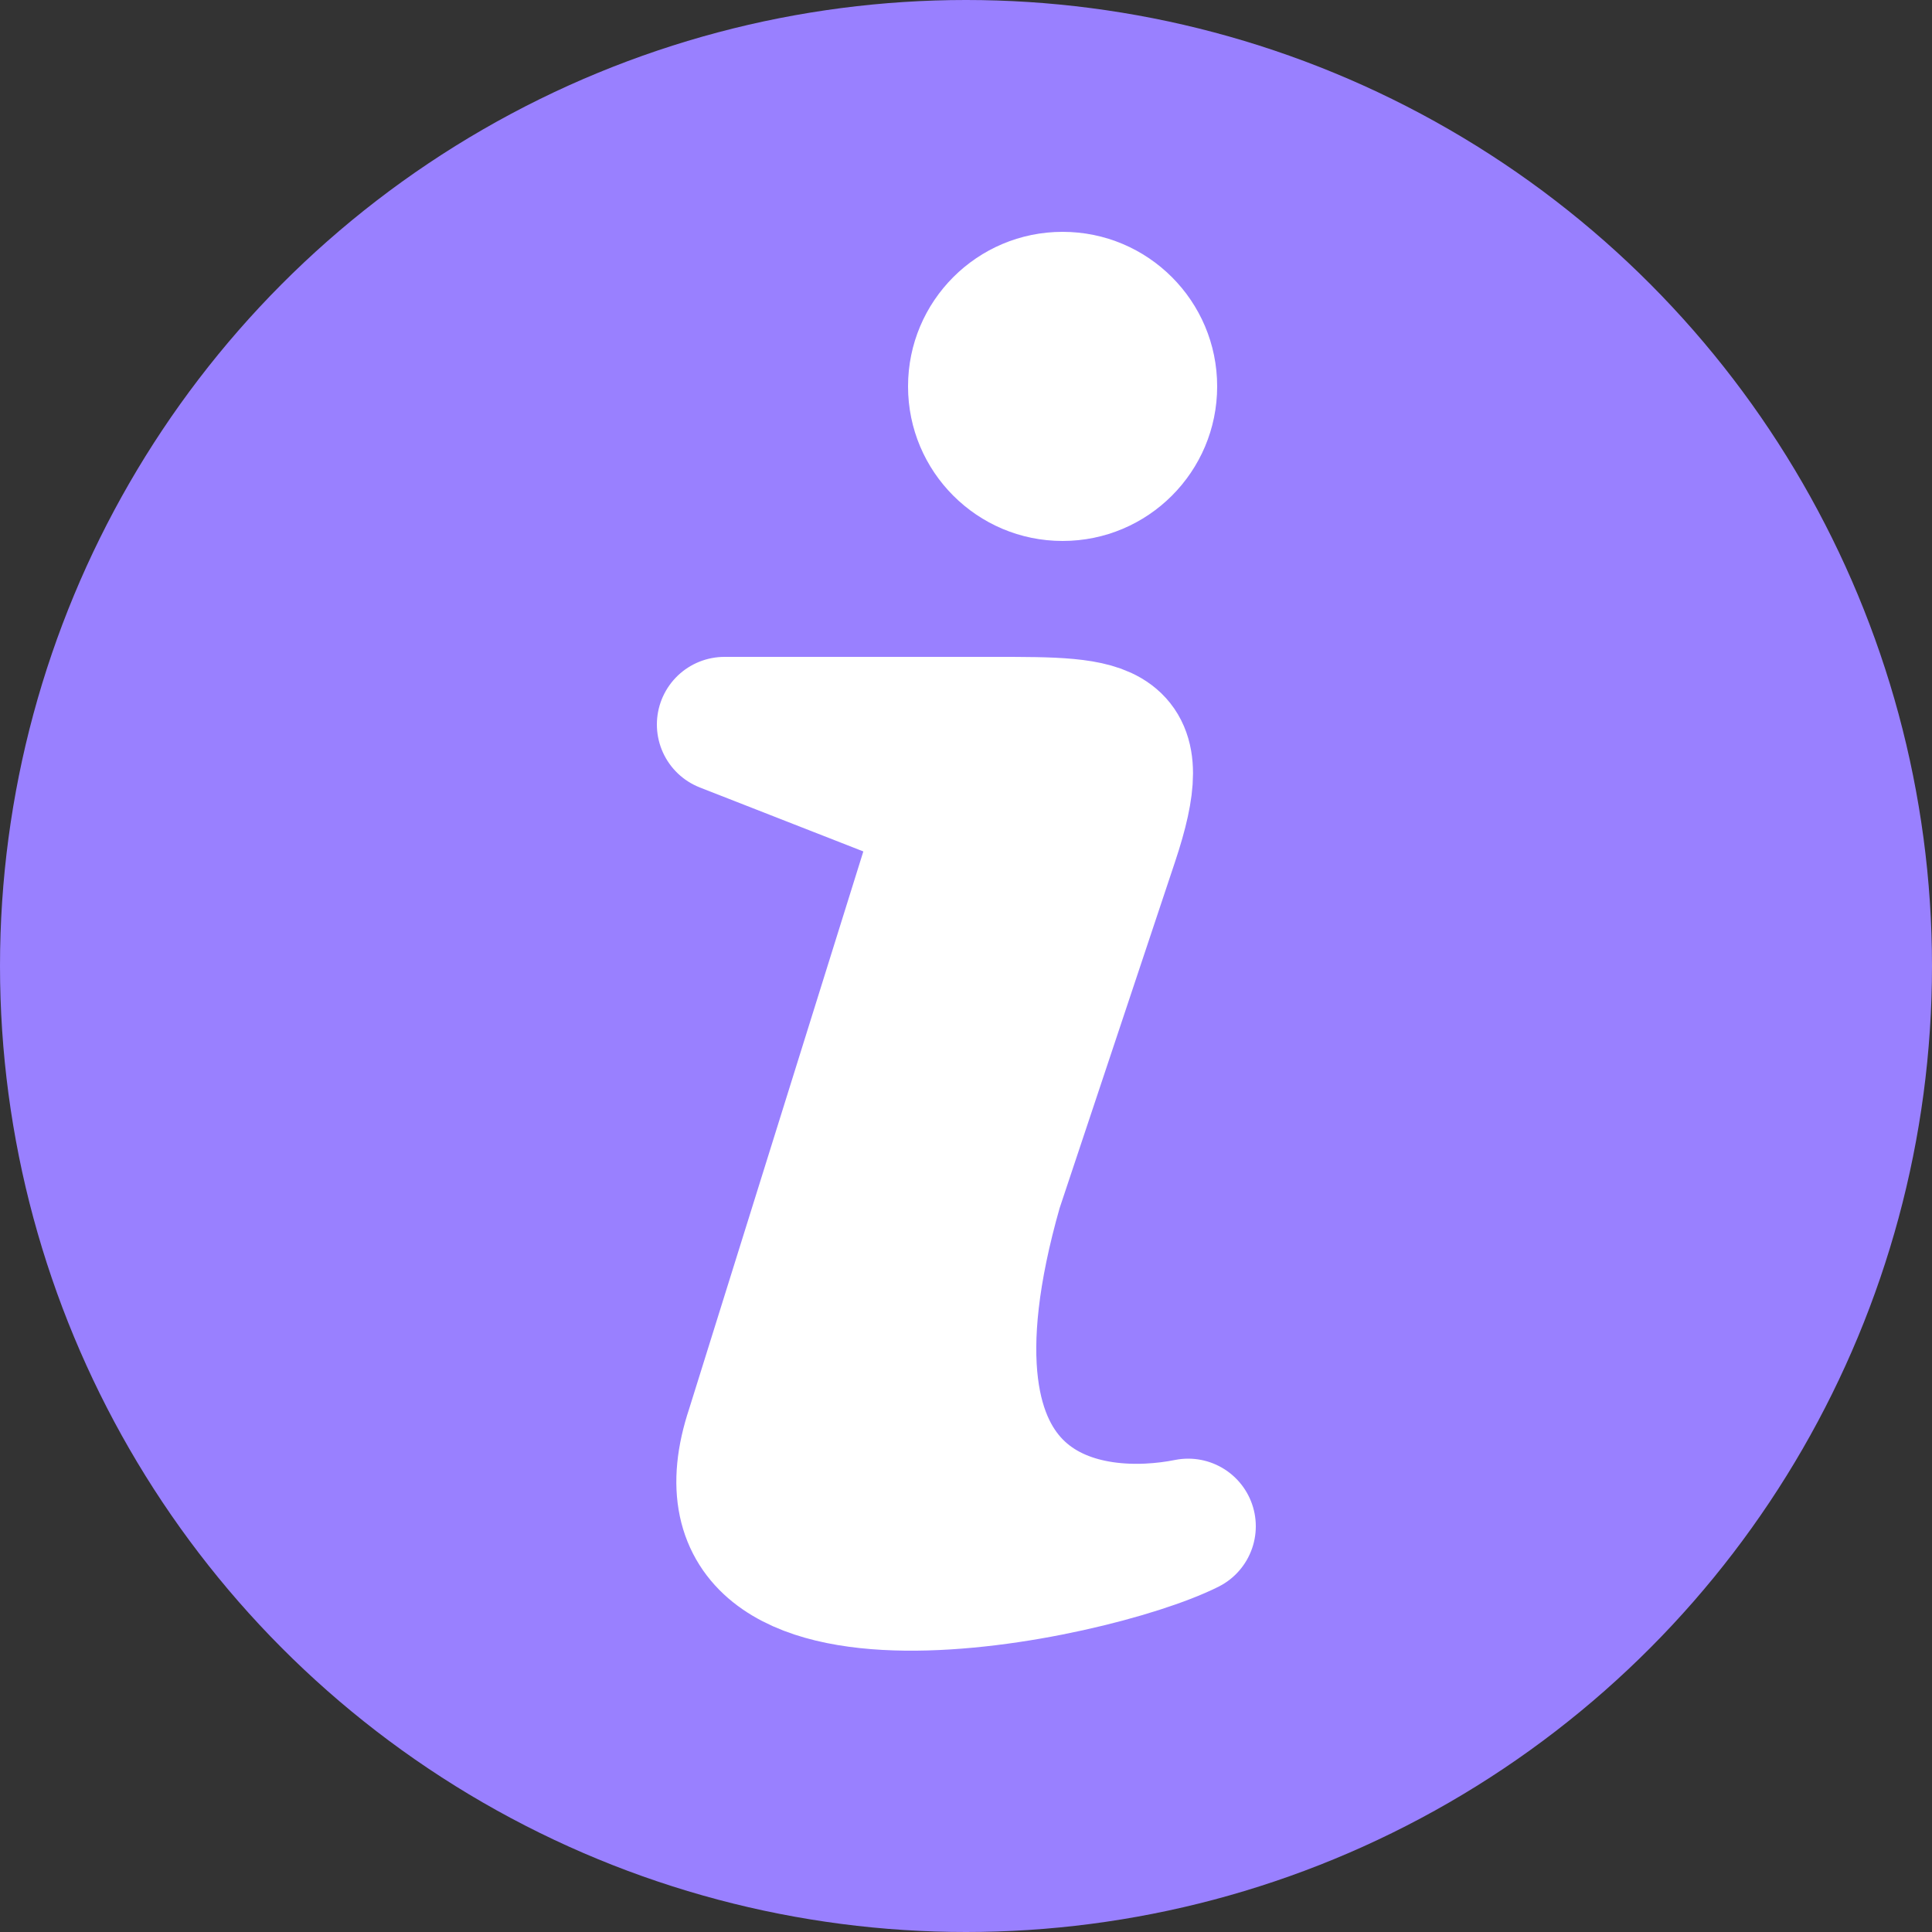 <svg xmlns="http://www.w3.org/2000/svg" viewBox="0 0 200 200" x="0px" y="0px">
    <rect x="0" y="0" width="200" height="200" fill="#333333" stroke="none"/>
    <circle cx="100" cy="100" r="100" style="fill: #9980ff"/>
    <path d="M 75 75 h 28 c 12 0 16 0 12 12 l -12 36 c -10 35 10 37 20 35  c -10 5 -53 14 -45 -10 l 20 -64 Z" stroke="white" fill="white" stroke-width="14" stroke-linecap="round" stroke-linejoin="round"/>
    <!-- <path d="M 75 75 h 28 c 12 0 16 0 12 12 l -12 36 c -10 35 10 32 20 30 c 10 -2 10 0 0 5 c -10 5 -53 14 -45 -10 l 20 -64 Z" stroke="white" fill="white" stroke-width="14" stroke-linecap="round" stroke-linejoin="round"/> -->
    
    <circle cx="110" cy="40" r="16" style="fill:white"/>
</svg>
